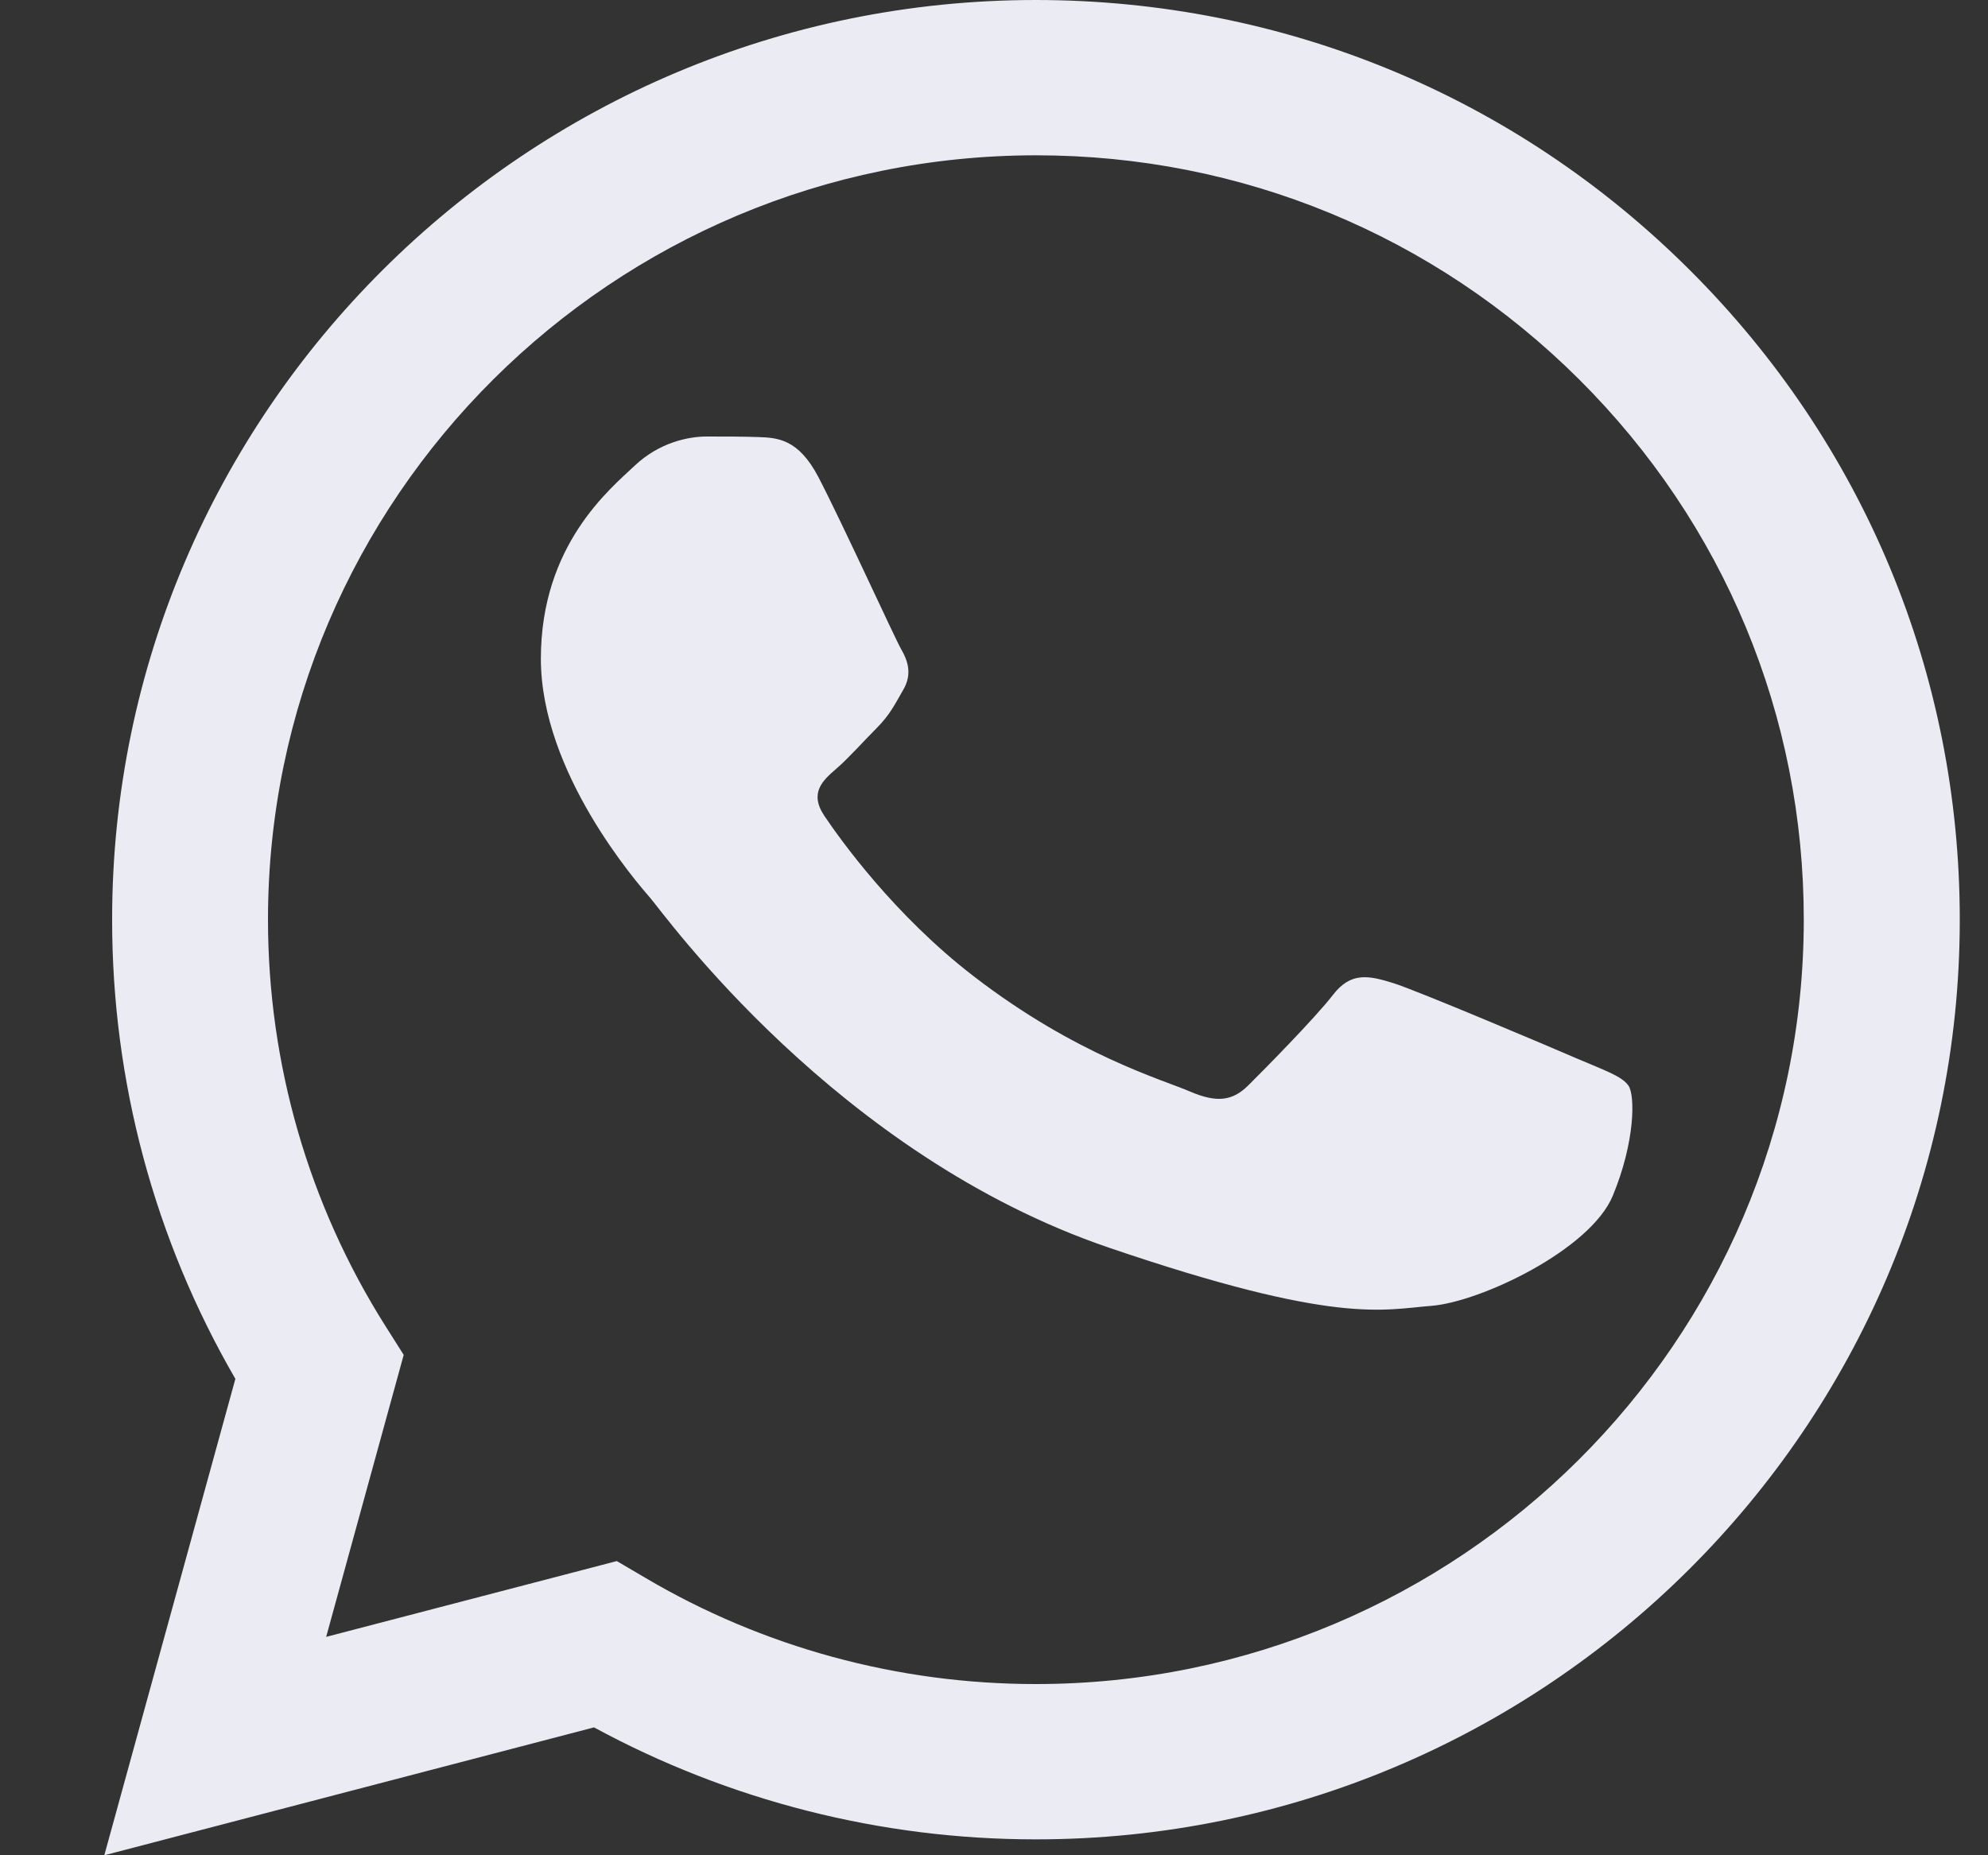 <svg width="15" height="14" viewBox="0 0 15 14" fill="none" xmlns="http://www.w3.org/2000/svg">
<rect x="0" y="0" width="15" height="14" fill="#333333" stroke="none"/>
<path d="M0.846 6.937C0.845 8.16 1.166 9.353 1.776 10.405L0.787 14L4.482 13.035C5.501 13.588 6.647 13.88 7.813 13.88H7.816C11.658 13.88 14.786 10.767 14.787 6.943C14.788 5.089 14.063 3.346 12.747 2.035C11.431 0.723 9.681 0.001 7.816 0C3.974 0 0.847 3.112 0.846 6.937L0.846 6.937ZM3.046 10.224L2.908 10.006C2.328 9.088 2.022 8.027 2.022 6.938C2.024 3.758 4.623 1.172 7.818 1.172C9.366 1.172 10.821 1.773 11.915 2.863C13.009 3.953 13.611 5.401 13.61 6.942C13.609 10.121 11.01 12.708 7.816 12.708H7.814C6.774 12.708 5.754 12.43 4.865 11.904L4.654 11.78L2.461 12.352L3.046 10.224ZM7.816 13.88H7.816H7.816C7.816 13.88 7.816 13.88 7.816 13.88Z" fill="#EBECF3"/>
<path fill-rule="evenodd" clip-rule="evenodd" d="M6.175 3.6C6.023 3.309 5.863 3.303 5.719 3.298C5.601 3.294 5.466 3.294 5.331 3.294C5.195 3.294 4.976 3.338 4.79 3.513C4.605 3.688 4.081 4.111 4.081 4.971C4.081 5.831 4.807 6.661 4.908 6.778C5.01 6.895 6.31 8.716 8.37 9.416C10.081 9.999 10.43 9.883 10.801 9.854C11.172 9.824 12 9.431 12.169 9.023C12.338 8.615 12.338 8.265 12.287 8.192C12.236 8.119 12.101 8.075 11.899 7.988C11.696 7.9 10.7 7.478 10.514 7.419C10.328 7.361 10.193 7.332 10.058 7.507C9.923 7.682 9.535 8.075 9.417 8.192C9.298 8.309 9.18 8.323 8.977 8.236C8.775 8.148 8.122 7.964 7.348 7.368C6.746 6.905 6.339 6.333 6.221 6.158C6.103 5.983 6.208 5.889 6.31 5.801C6.401 5.723 6.512 5.597 6.614 5.495C6.715 5.393 6.749 5.32 6.816 5.204C6.884 5.087 6.85 4.985 6.799 4.898C6.749 4.81 6.355 3.946 6.175 3.6" fill="#EBECF3"/>
</svg>
